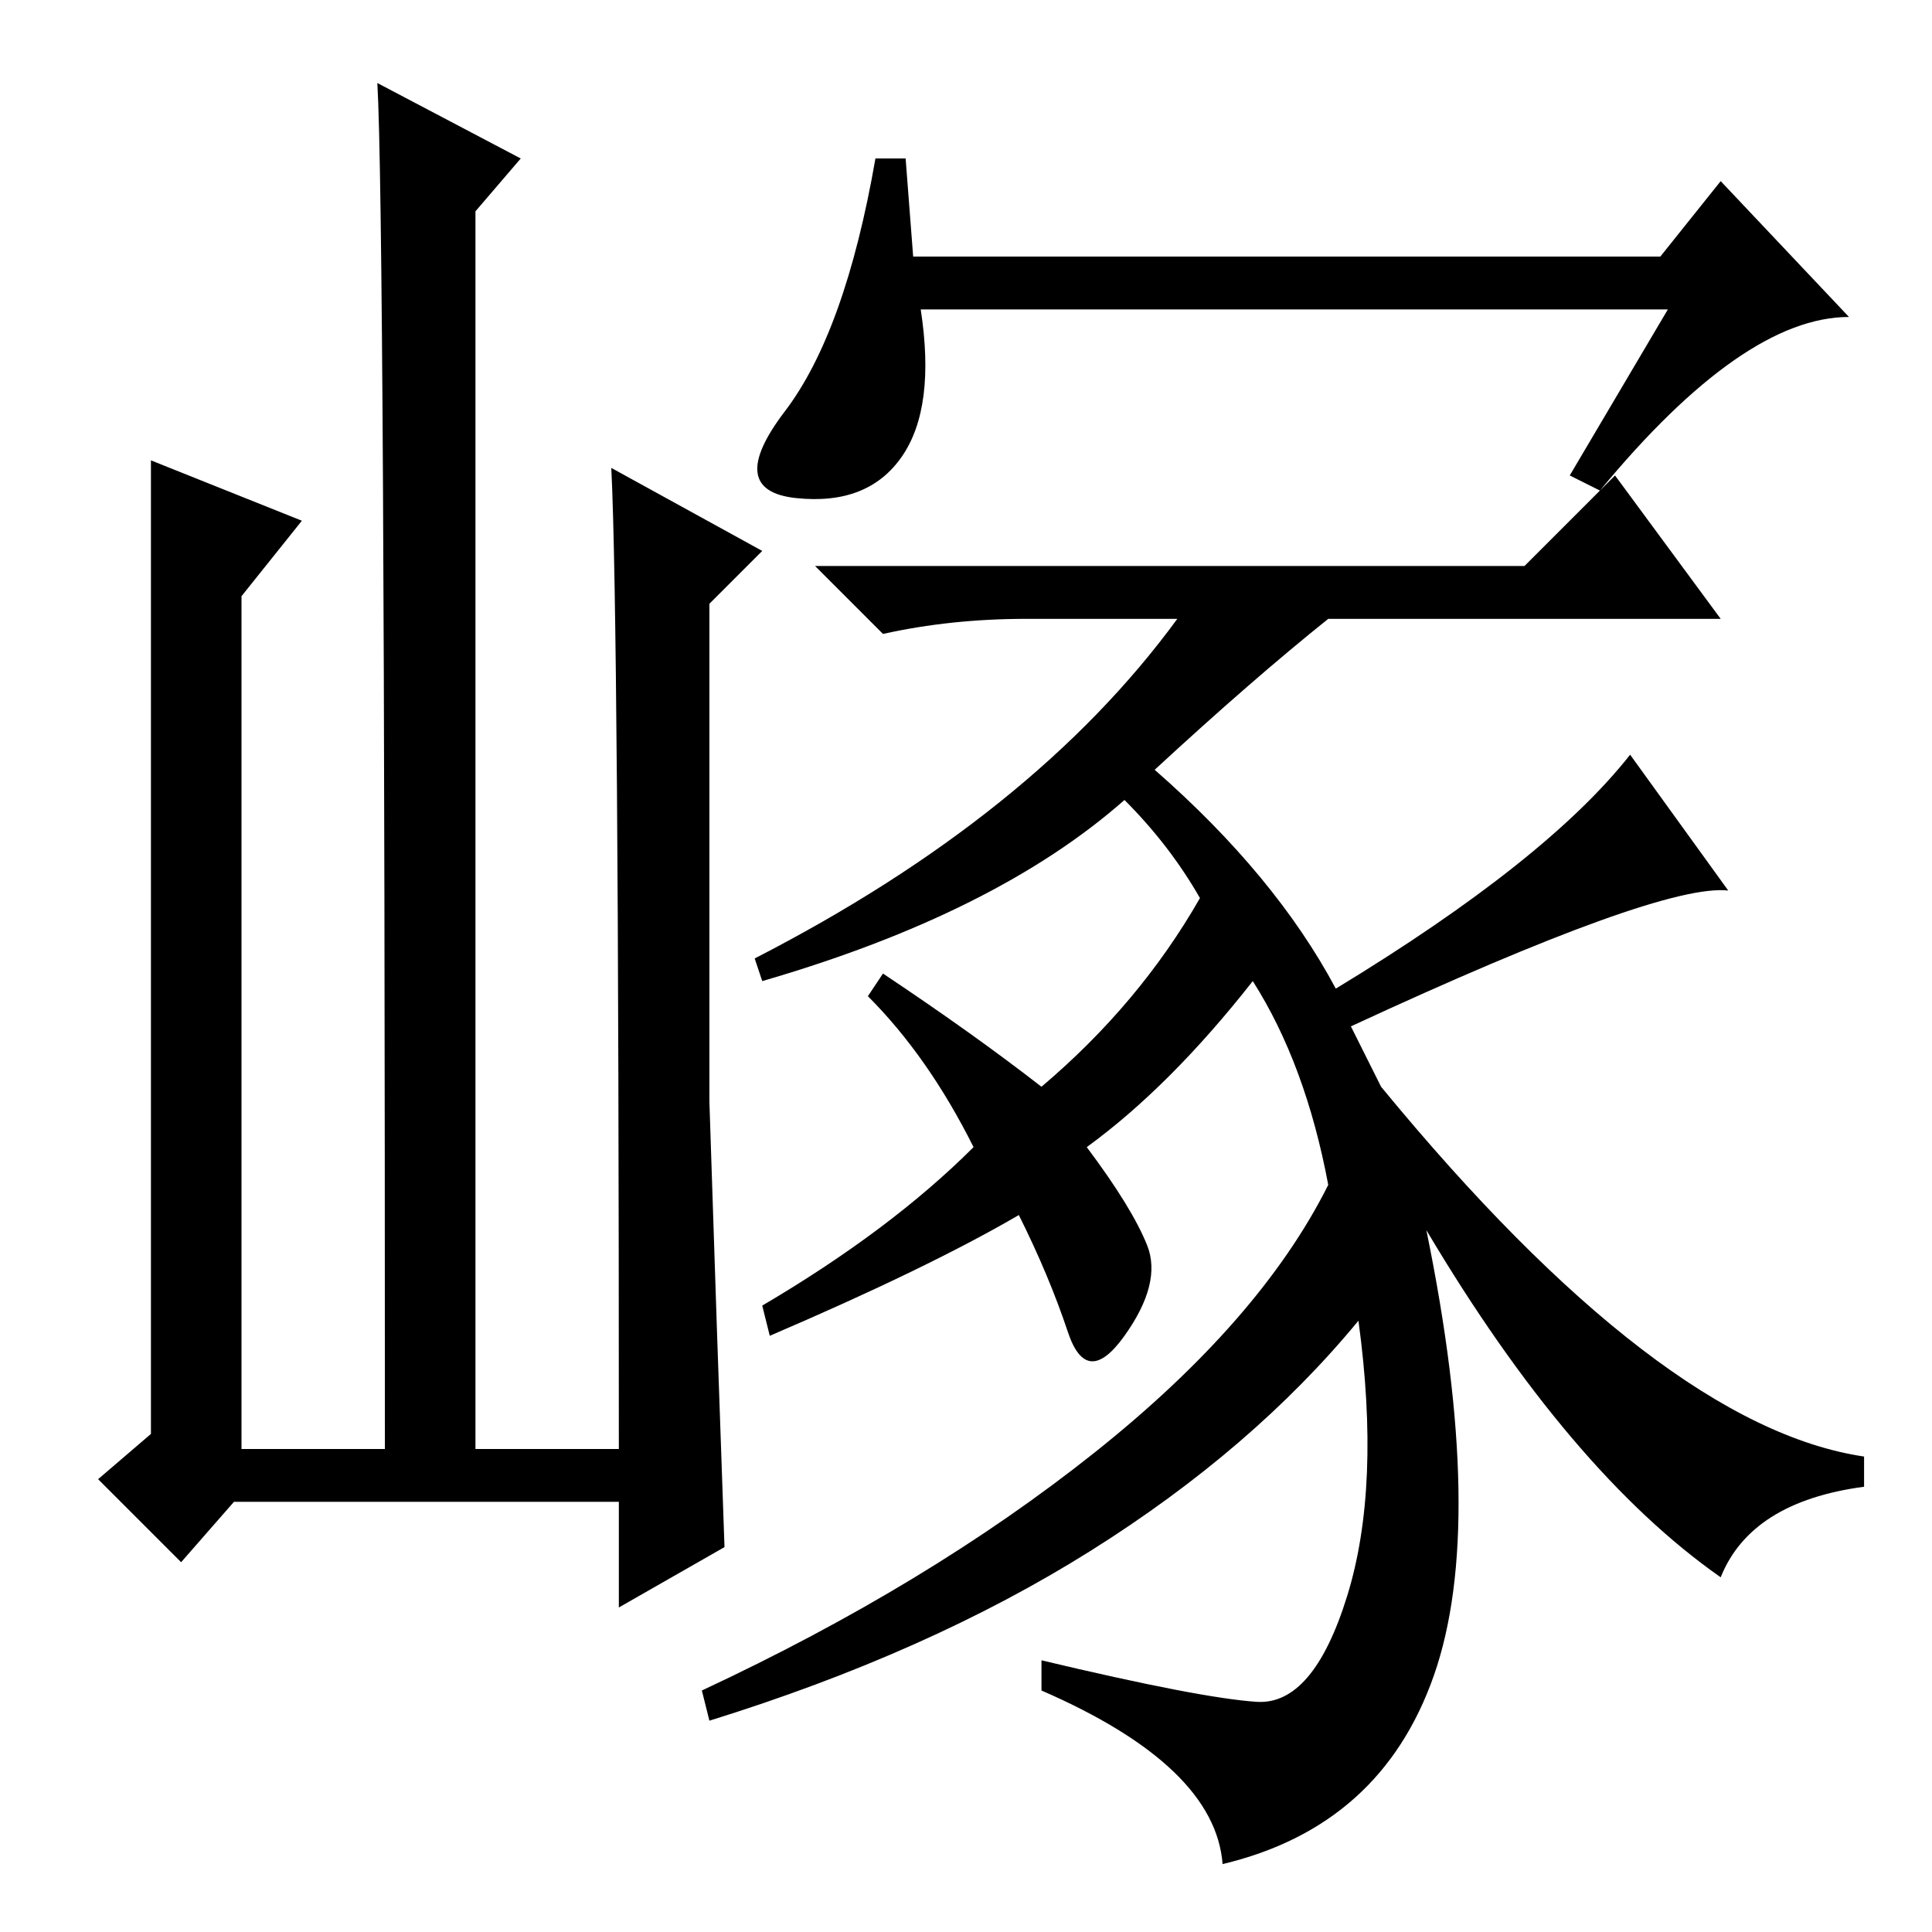 <?xml version="1.0" standalone="no"?>
<!DOCTYPE svg PUBLIC "-//W3C//DTD SVG 1.1//EN" "http://www.w3.org/Graphics/SVG/1.1/DTD/svg11.dtd" >
<svg xmlns="http://www.w3.org/2000/svg" xmlns:xlink="http://www.w3.org/1999/xlink" version="1.1" viewBox="0 -36 256 256">
  <g transform="matrix(1 0 0 -1 0 220)">
   <path fill="currentColor"
d="M221 215h-99q2 -13 -2.5 -19.5t-14 -5.5t-1.5 11.5t12 33.5h4l1 -13h99l8 10l17 -18q-14 0 -33 -23l-4 2zM144 104q6 -8 8 -13t-3 -12t-7.5 0.5t-6.5 15.5q-12 -7 -33 -16l-1 4q17 10 28 21q-6 12 -14 20l2 3q12 -8 21 -15q13 11 21 25q-4 7 -10 13q-17 -15 -48 -24l-1 3
q37 19 56 45h-20q-10 0 -19 -2l-9 9h94l12 12l14 -19h-52q-10 -8 -23 -20q16 -14 24 -29q28 17 39 31l13 -18q-9 1 -50 -18l4 -8q37 -45 64 -49v-4q-15 -2 -19 -12q-20 14 -39 46q8 -39 1 -59t-28 -25q-1 13 -24 23v4q21 -5 28.5 -5.5t12 14t1.5 36.5q-14 -17 -35.5 -30.5
t-50.5 -22.5l-1 4q30 14 52 31.5t31 35.5q-3 16 -10 27q-11 -14 -22 -22zM31 57l-7 -8l-11 11l7 6v129l20 -8l-8 -10v-113h19q0 164 -1 181l19 -10l-6 -7v-164h19q0 110 -1 130l20 -11l-7 -7v-66q1 -31 2 -59l-14 -8v14h-51z" />
  </g>

</svg>

